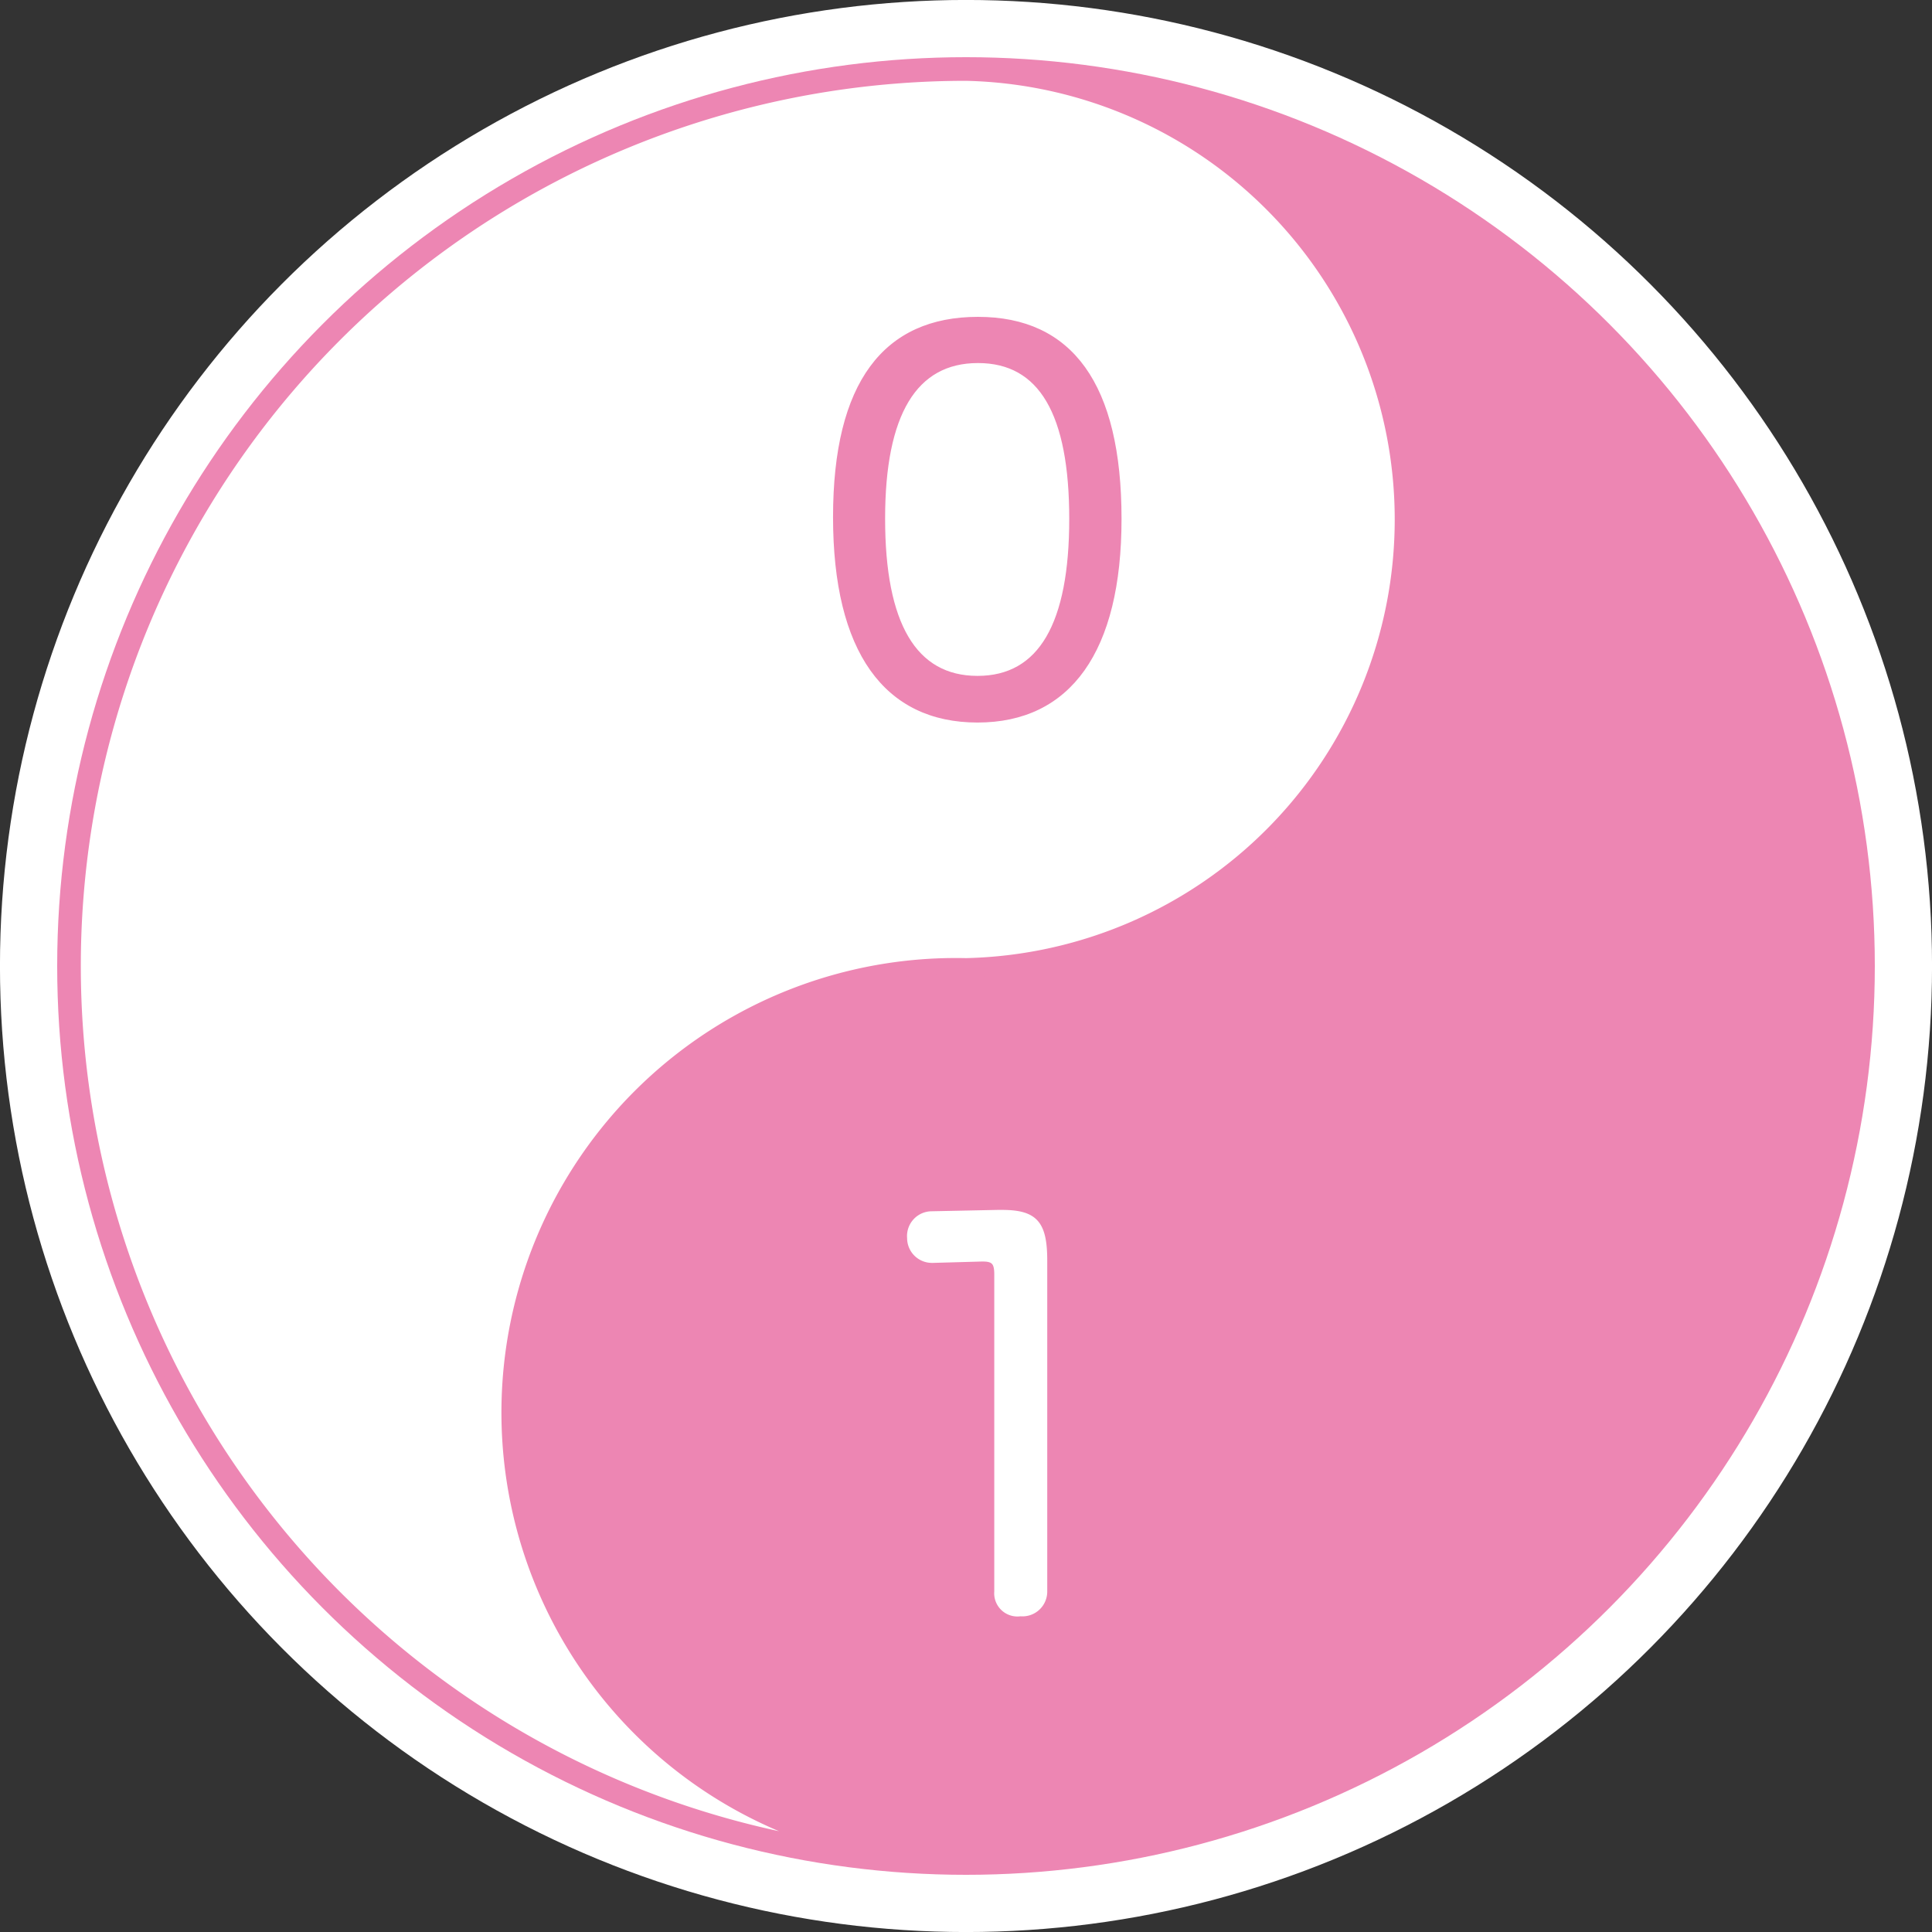 <svg id="レイヤー_1" data-name="レイヤー 1" xmlns="http://www.w3.org/2000/svg" width="30.18mm" height="30.18mm" viewBox="0 0 85.56 85.56">
  <rect x="0" y="0" width="85.56" height="85.56" fill="#333333" stroke="none"/>
  <title>logo</title>
  <circle cx="42.78" cy="42.78" r="42.52" style="fill: #fff;stroke: #fff;stroke-miterlimit: 10;stroke-width: 0.523px"/>
  <circle cx="42.78" cy="42.78" r="39.55" style="fill: none;stroke: #ed86b3;stroke-miterlimit: 10;stroke-width: 1.395px"/>
  <path d="M70.86,110.2a39.55,39.55,0,0,0,0-79.1,19.78,19.78,0,0,1,0,39.55,19.78,19.78,0,1,0,0,39.55Z" transform="translate(-28.08 -27.87)" style="fill: #ed86b3;stroke: #ed86b3;stroke-miterlimit: 10"/>
  <path d="M70.86,31.1a39.55,39.55,0,1,0,0,79.1,19.78,19.78,0,1,1,0-39.55,19.78,19.78,0,0,0,0-39.55Z" transform="translate(-28.08 -27.87)" style="fill: #fff;stroke: #ed86b3;stroke-miterlimit: 10;stroke-width: 0.698px"/>
  <path d="M77.65,50.85c0,5.84-2.23,8.92-6.28,8.92s-6.3-3.06-6.3-9S67.29,42,71.39,42,77.65,44.9,77.65,50.85Zm-10.47,0c0,4.65,1.39,7.05,4.19,7.05s4.16-2.4,4.16-7.05-1.34-7-4.14-7S67.18,46.2,67.18,50.83Z" transform="translate(-28.08 -27.87)" style="fill: #ed86b3;stroke: #ed86b3;stroke-miterlimit: 10;stroke-width: 0.196px"/>
  <path d="M74.36,98.35a1,1,0,0,1-1.09,1,.93.93,0,0,1-1.06-1V84.31c0-.49-.11-.67-.59-.67h-.09l-2.13.06h-.05a1,1,0,0,1-1-1,1,1,0,0,1,1-1.09l2.9-.06h.21c1.49,0,1.9.5,1.9,2.15Z" transform="translate(-28.08 -27.87)" style="fill: #fff;stroke: #fff;stroke-miterlimit: 10;stroke-width: 0.196px"/>
</svg>
